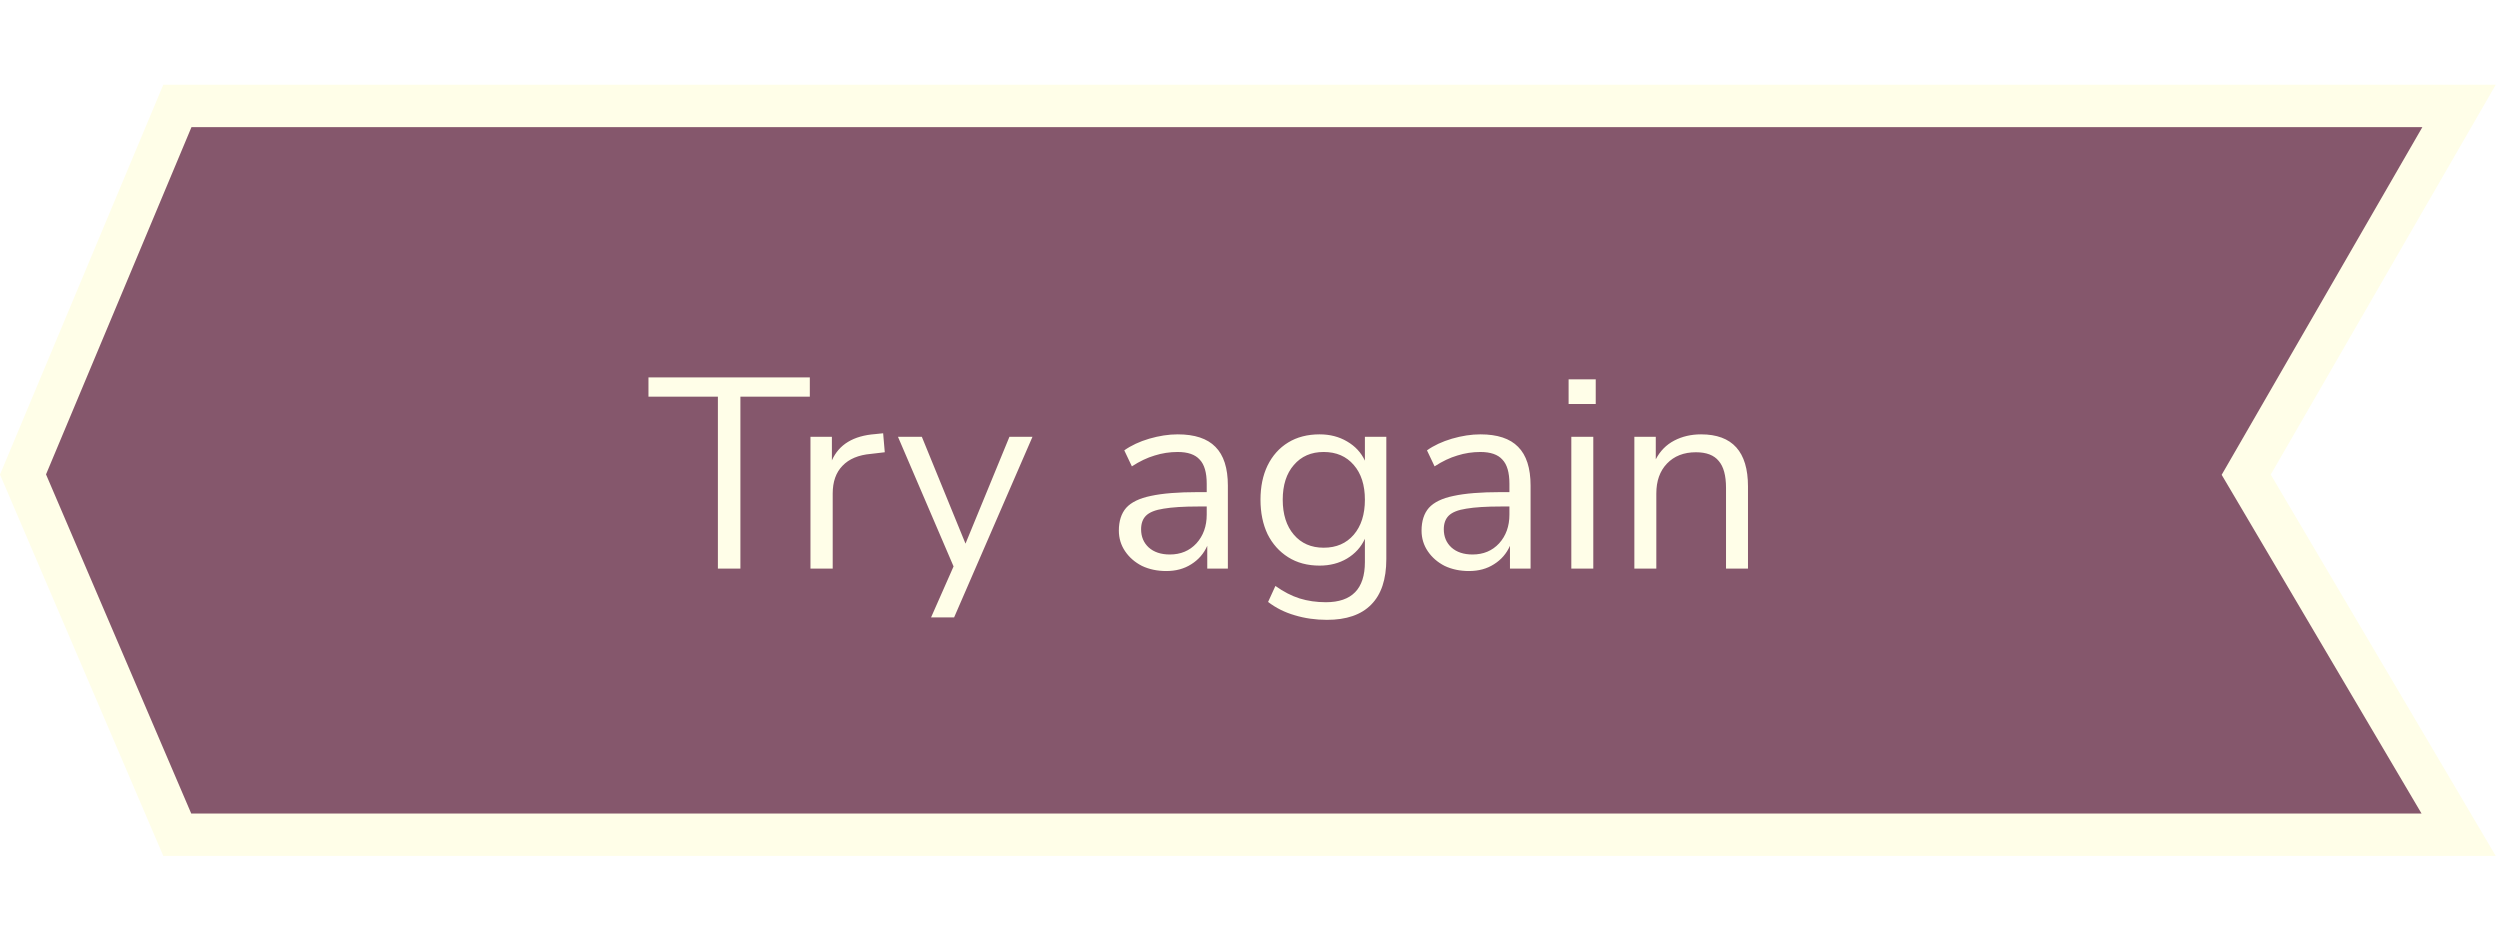 <svg width="295" height="112" viewBox="0 0 295 112" fill="none" xmlns="http://www.w3.org/2000/svg">
<path d="M265.794 57.27L265.052 56.014L265.782 54.75L290.17 12.5L20.931 12.5L2.715 55.989L20.917 98.5L290.122 98.5L265.794 57.27Z" fill="#85576C" stroke="#FFFEE8" stroke-width="5"/>
<g filter="url(#filter0_d_1057_1578)">
<path d="M84.711 67.094L84.711 46.806L76.519 46.806L76.519 44.534L95.559 44.534L95.559 46.806L87.367 46.806L87.367 67.094L84.711 67.094ZM95.635 67.094L95.635 51.542L98.163 51.542L98.163 54.326C98.995 52.449 100.702 51.414 103.283 51.222L104.211 51.126L104.403 53.366L102.771 53.558C101.299 53.686 100.179 54.156 99.411 54.966C98.643 55.756 98.259 56.844 98.259 58.23L98.259 67.094L95.635 67.094ZM109.865 72.854L112.521 66.838L105.961 51.542L108.777 51.542L113.929 64.15L119.113 51.542L121.833 51.542L112.585 72.854L109.865 72.854ZM137.625 67.382C136.558 67.382 135.598 67.18 134.745 66.774C133.913 66.348 133.252 65.772 132.761 65.046C132.27 64.321 132.025 63.51 132.025 62.614C132.025 61.484 132.313 60.588 132.889 59.926C133.486 59.265 134.457 58.796 135.801 58.518C137.166 58.22 139.022 58.07 141.369 58.07L142.393 58.07L142.393 57.078C142.393 55.756 142.116 54.806 141.561 54.23C141.028 53.633 140.164 53.334 138.969 53.334C138.03 53.334 137.124 53.473 136.249 53.75C135.374 54.006 134.478 54.433 133.561 55.03L132.665 53.142C133.476 52.566 134.457 52.108 135.609 51.766C136.782 51.425 137.902 51.254 138.969 51.254C140.974 51.254 142.457 51.745 143.417 52.726C144.398 53.708 144.889 55.233 144.889 57.302L144.889 67.094L142.457 67.094L142.457 64.406C142.052 65.324 141.422 66.049 140.569 66.582C139.737 67.116 138.756 67.382 137.625 67.382ZM138.041 65.43C139.321 65.43 140.366 64.993 141.177 64.118C141.988 63.222 142.393 62.092 142.393 60.726L142.393 59.766L141.401 59.766C139.673 59.766 138.308 59.852 137.305 60.022C136.324 60.172 135.63 60.449 135.225 60.854C134.841 61.238 134.649 61.772 134.649 62.454C134.649 63.329 134.948 64.044 135.545 64.598C136.164 65.153 136.996 65.43 138.041 65.43ZM156.578 73.142C155.234 73.142 153.964 72.961 152.77 72.598C151.596 72.257 150.551 71.734 149.634 71.03L150.498 69.142C151.458 69.825 152.407 70.316 153.346 70.614C154.306 70.913 155.34 71.062 156.45 71.062C159.522 71.062 161.058 69.484 161.058 66.326L161.058 63.574C160.61 64.556 159.906 65.334 158.946 65.91C158.007 66.465 156.93 66.742 155.714 66.742C154.284 66.742 153.047 66.412 152.002 65.75C150.956 65.089 150.146 64.182 149.57 63.03C149.015 61.857 148.738 60.502 148.738 58.966C148.738 57.43 149.015 56.086 149.57 54.934C150.146 53.761 150.956 52.854 152.002 52.214C153.047 51.574 154.284 51.254 155.714 51.254C156.93 51.254 158.007 51.532 158.946 52.086C159.906 52.641 160.61 53.398 161.058 54.358L161.058 51.542L163.586 51.542L163.586 65.974C163.586 68.364 162.988 70.156 161.794 71.35C160.62 72.545 158.882 73.142 156.578 73.142ZM156.194 64.63C157.687 64.63 158.871 64.118 159.746 63.094C160.62 62.07 161.058 60.694 161.058 58.966C161.058 57.238 160.62 55.873 159.746 54.87C158.871 53.846 157.687 53.334 156.194 53.334C154.722 53.334 153.548 53.846 152.674 54.87C151.799 55.873 151.362 57.238 151.362 58.966C151.362 60.694 151.799 62.07 152.674 63.094C153.548 64.118 154.722 64.63 156.194 64.63ZM173.344 67.382C172.277 67.382 171.317 67.18 170.464 66.774C169.632 66.348 168.97 65.772 168.48 65.046C167.989 64.321 167.744 63.51 167.744 62.614C167.744 61.484 168.032 60.588 168.608 59.926C169.205 59.265 170.176 58.796 171.52 58.518C172.885 58.22 174.741 58.07 177.088 58.07L178.112 58.07L178.112 57.078C178.112 55.756 177.834 54.806 177.28 54.23C176.746 53.633 175.882 53.334 174.688 53.334C173.749 53.334 172.842 53.473 171.968 53.75C171.093 54.006 170.197 54.433 169.28 55.03L168.384 53.142C169.194 52.566 170.176 52.108 171.328 51.766C172.501 51.425 173.621 51.254 174.688 51.254C176.693 51.254 178.176 51.745 179.136 52.726C180.117 53.708 180.608 55.233 180.608 57.302L180.608 67.094L178.176 67.094L178.176 64.406C177.77 65.324 177.141 66.049 176.288 66.582C175.456 67.116 174.474 67.382 173.344 67.382ZM173.76 65.43C175.04 65.43 176.085 64.993 176.896 64.118C177.706 63.222 178.112 62.092 178.112 60.726L178.112 59.766L177.12 59.766C175.392 59.766 174.026 59.852 173.024 60.022C172.042 60.172 171.349 60.449 170.944 60.854C170.56 61.238 170.368 61.772 170.368 62.454C170.368 63.329 170.666 64.044 171.264 64.598C171.882 65.153 172.714 65.43 173.76 65.43ZM185.096 47.67L185.096 44.758L188.296 44.758L188.296 47.67L185.096 47.67ZM185.416 67.094L185.416 51.542L188.008 51.542L188.008 67.094L185.416 67.094ZM192.854 67.094L192.854 51.542L195.382 51.542L195.382 54.198C195.894 53.217 196.619 52.481 197.558 51.99C198.497 51.5 199.553 51.254 200.726 51.254C204.417 51.254 206.262 53.302 206.262 57.398L206.262 67.094L203.67 67.094L203.67 57.558C203.67 56.108 203.382 55.052 202.806 54.39C202.251 53.708 201.355 53.366 200.118 53.366C198.689 53.366 197.547 53.814 196.694 54.71C195.862 55.585 195.446 56.758 195.446 58.23L195.446 67.094L192.854 67.094Z" fill="#FFFEE8"/>
</g>
<defs>
<filter id="filter0_d_1057_1578" x="61.519" y="29.534" width="159.743" height="58.608" filterUnits="userSpaceOnUse" color-interpolation-filters="sRGB">
<feFlood flood-opacity="0" result="BackgroundImageFix"/>
<feColorMatrix in="SourceAlpha" type="matrix" values="0 0 0 0 0 0 0 0 0 0 0 0 0 0 0 0 0 0 127 0" result="hardAlpha"/>
<feOffset/>
<feGaussianBlur stdDeviation="7.5"/>
<feComposite in2="hardAlpha" operator="out"/>
<feColorMatrix type="matrix" values="0 0 0 0 1 0 0 0 0 0.996 0 0 0 0 0.91 0 0 0 0.5 0"/>
<feBlend mode="normal" in2="BackgroundImageFix" result="effect1_dropShadow_1057_1578"/>
<feBlend mode="normal" in="SourceGraphic" in2="effect1_dropShadow_1057_1578" result="shape"/>
</filter>
</defs>
</svg>
